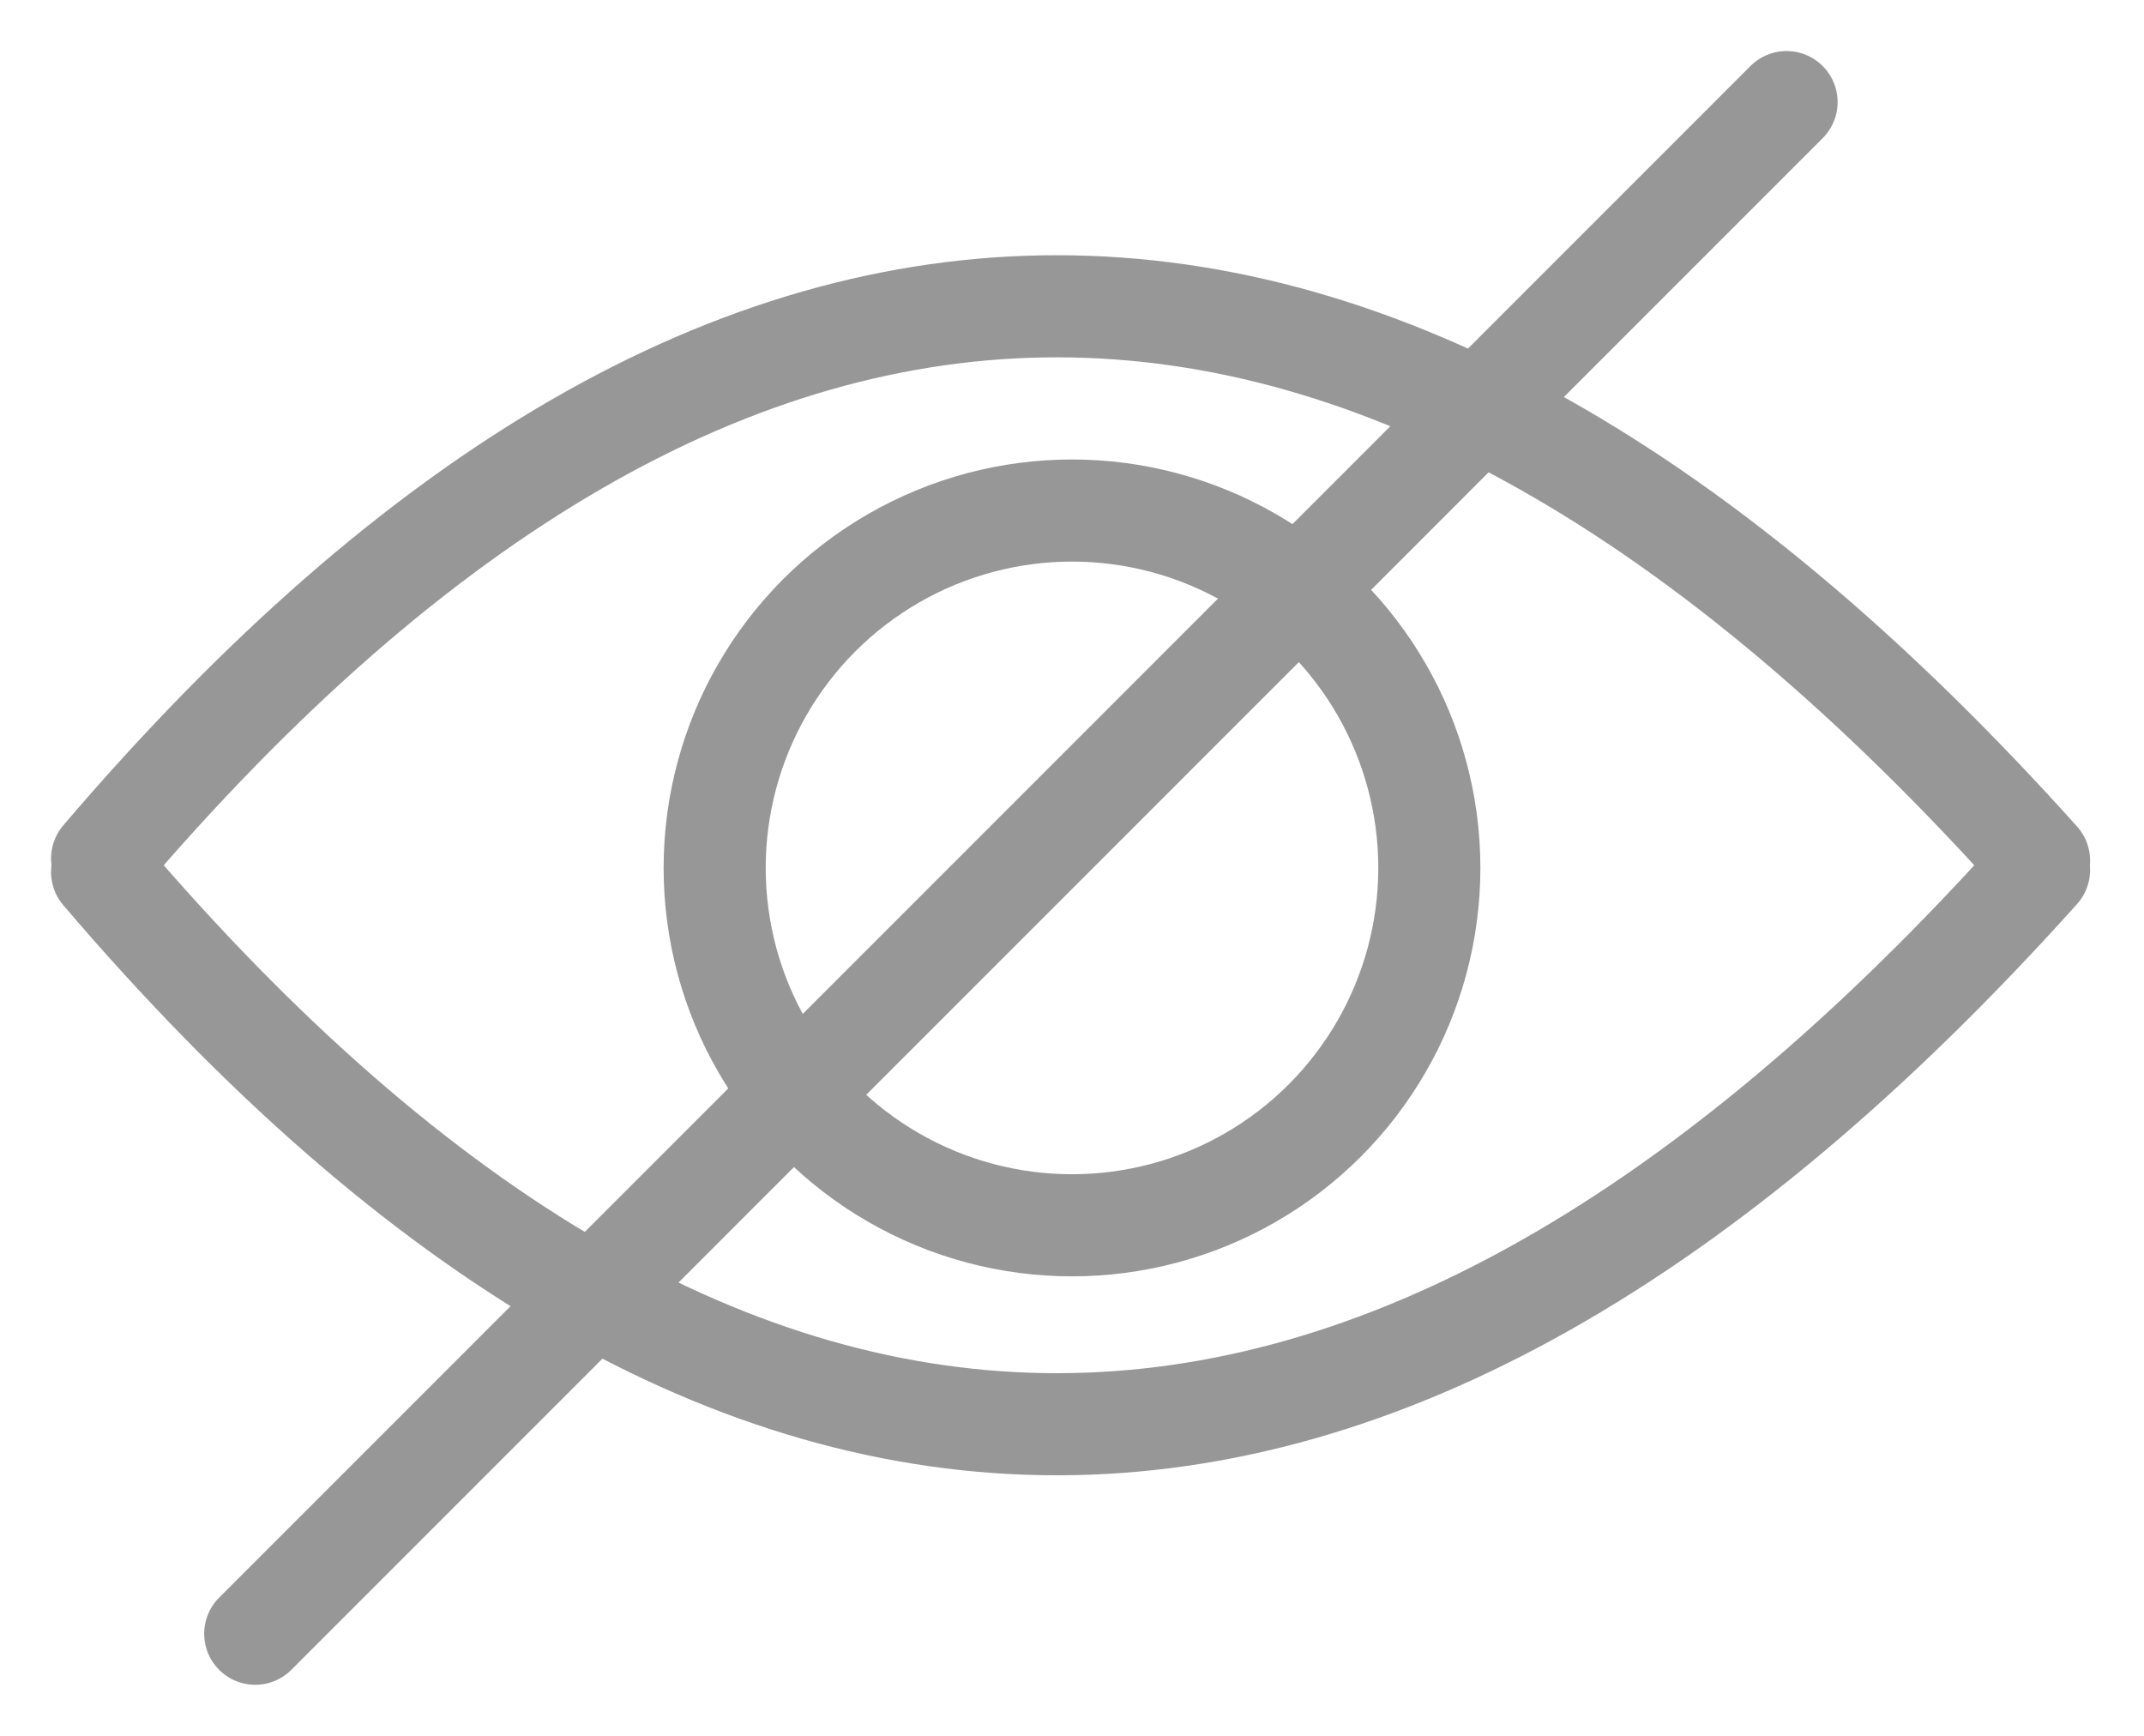 <?xml version="1.0" encoding="UTF-8"?>
<svg width="21px" height="17px" viewBox="0 0 21 17" version="1.1" xmlns="http://www.w3.org/2000/svg" xmlns:xlink="http://www.w3.org/1999/xlink">
    
    <g id="Page-1" stroke="none" stroke-width="1" fill="none" fill-rule="evenodd">
        <g id="Group" transform="translate(1, 1)" stroke="#979797">
            <path d="M0,7.54 C6.157,14.758 12.481,14.751 18.972,7.52" id="Path-2" stroke-linecap="round" stroke-linejoin="round"></path>
            <path d="M0,2.02 C6.157,9.238 12.481,9.231 18.972,2" id="Path-2-Copy" stroke-linecap="round" stroke-linejoin="round" transform="translate(9.486, 4.714) scale(-1, 1) rotate(-180) translate(-9.486, -4.714) "></path>
            <circle id="Oval" cx="9.5" cy="7.5" r="3.5"></circle>
            <line x1="16.499" y1="8.8817842e-16" x2="1.5" y2="15" id="Path-4" stroke-linecap="round"></line>
        </g>
    </g>
</svg>